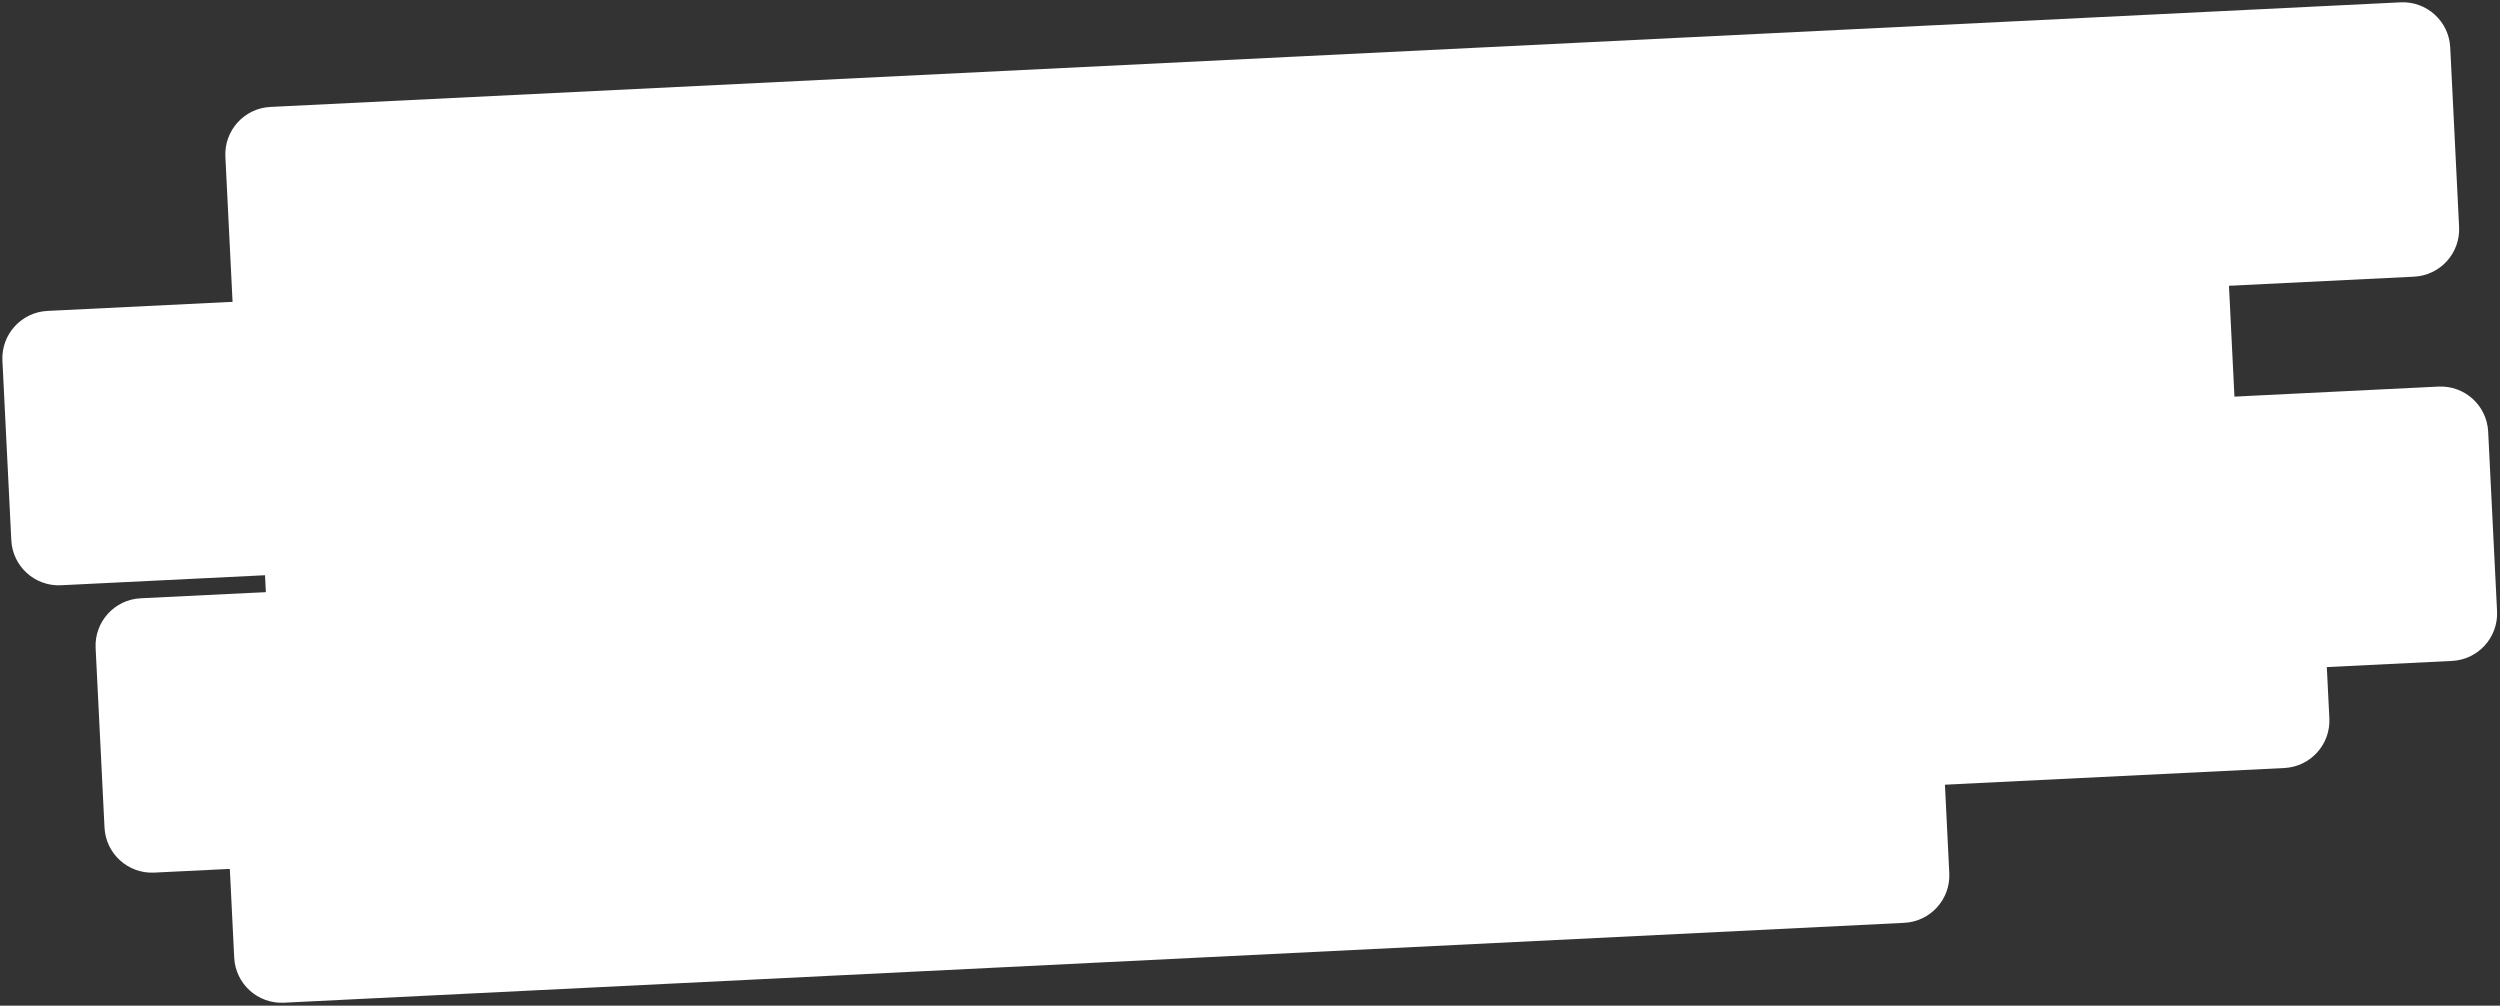 <svg width="527" height="212" viewBox="0 0 527 212" fill="none" xmlns="http://www.w3.org/2000/svg">
<rect x="0" y="0" width="527" height="212" fill="#333333" stroke="none"/>
<path d="M20.158 136.599C19.885 131.081 24.138 126.388 29.655 126.117L248.03 115.394L478.676 104.068C484.191 103.797 488.882 108.047 489.155 113.562L491.028 151.416C491.301 156.933 487.048 161.627 481.53 161.898L32.51 183.946C26.995 184.217 22.304 179.967 22.031 174.453L20.158 136.599Z" fill="white"/>
<path d="M55.509 114.024C55.236 108.506 59.489 103.812 65.007 103.541L283.381 92.819L514.027 81.493C519.542 81.222 524.233 85.472 524.506 90.987L526.379 128.841C526.652 134.358 522.399 139.052 516.882 139.323L67.861 161.371C62.346 161.642 57.655 157.392 57.383 151.877L55.509 114.024Z" fill="white"/>
<path d="M47.507 164.019C47.235 158.503 51.486 153.812 57.002 153.54L223.056 145.354L398.565 136.702C404.081 136.43 408.773 140.681 409.045 146.198L410.909 184.052C411.181 189.568 406.93 194.26 401.414 194.532L59.851 211.37C54.335 211.641 49.643 207.39 49.371 201.874L47.507 164.019Z" fill="white"/>
<path d="M0.509 76.024C0.236 70.506 4.489 65.812 10.007 65.541L228.381 54.819L459.027 43.493C464.542 43.222 469.233 47.472 469.506 52.987L471.379 90.841C471.652 96.358 467.399 101.052 461.882 101.323L12.861 123.371C7.346 123.642 2.655 119.392 2.383 113.877L0.509 76.024Z" fill="white"/>
<path d="M47.509 33.024C47.236 27.506 51.489 22.812 57.007 22.541L275.381 11.819L506.027 0.493C511.542 0.222 516.233 4.472 516.506 9.987L518.379 47.84C518.652 53.358 514.399 58.052 508.882 58.323L59.861 80.371C54.346 80.642 49.655 76.392 49.383 70.877L47.509 33.024Z" fill="white"/>
</svg>
